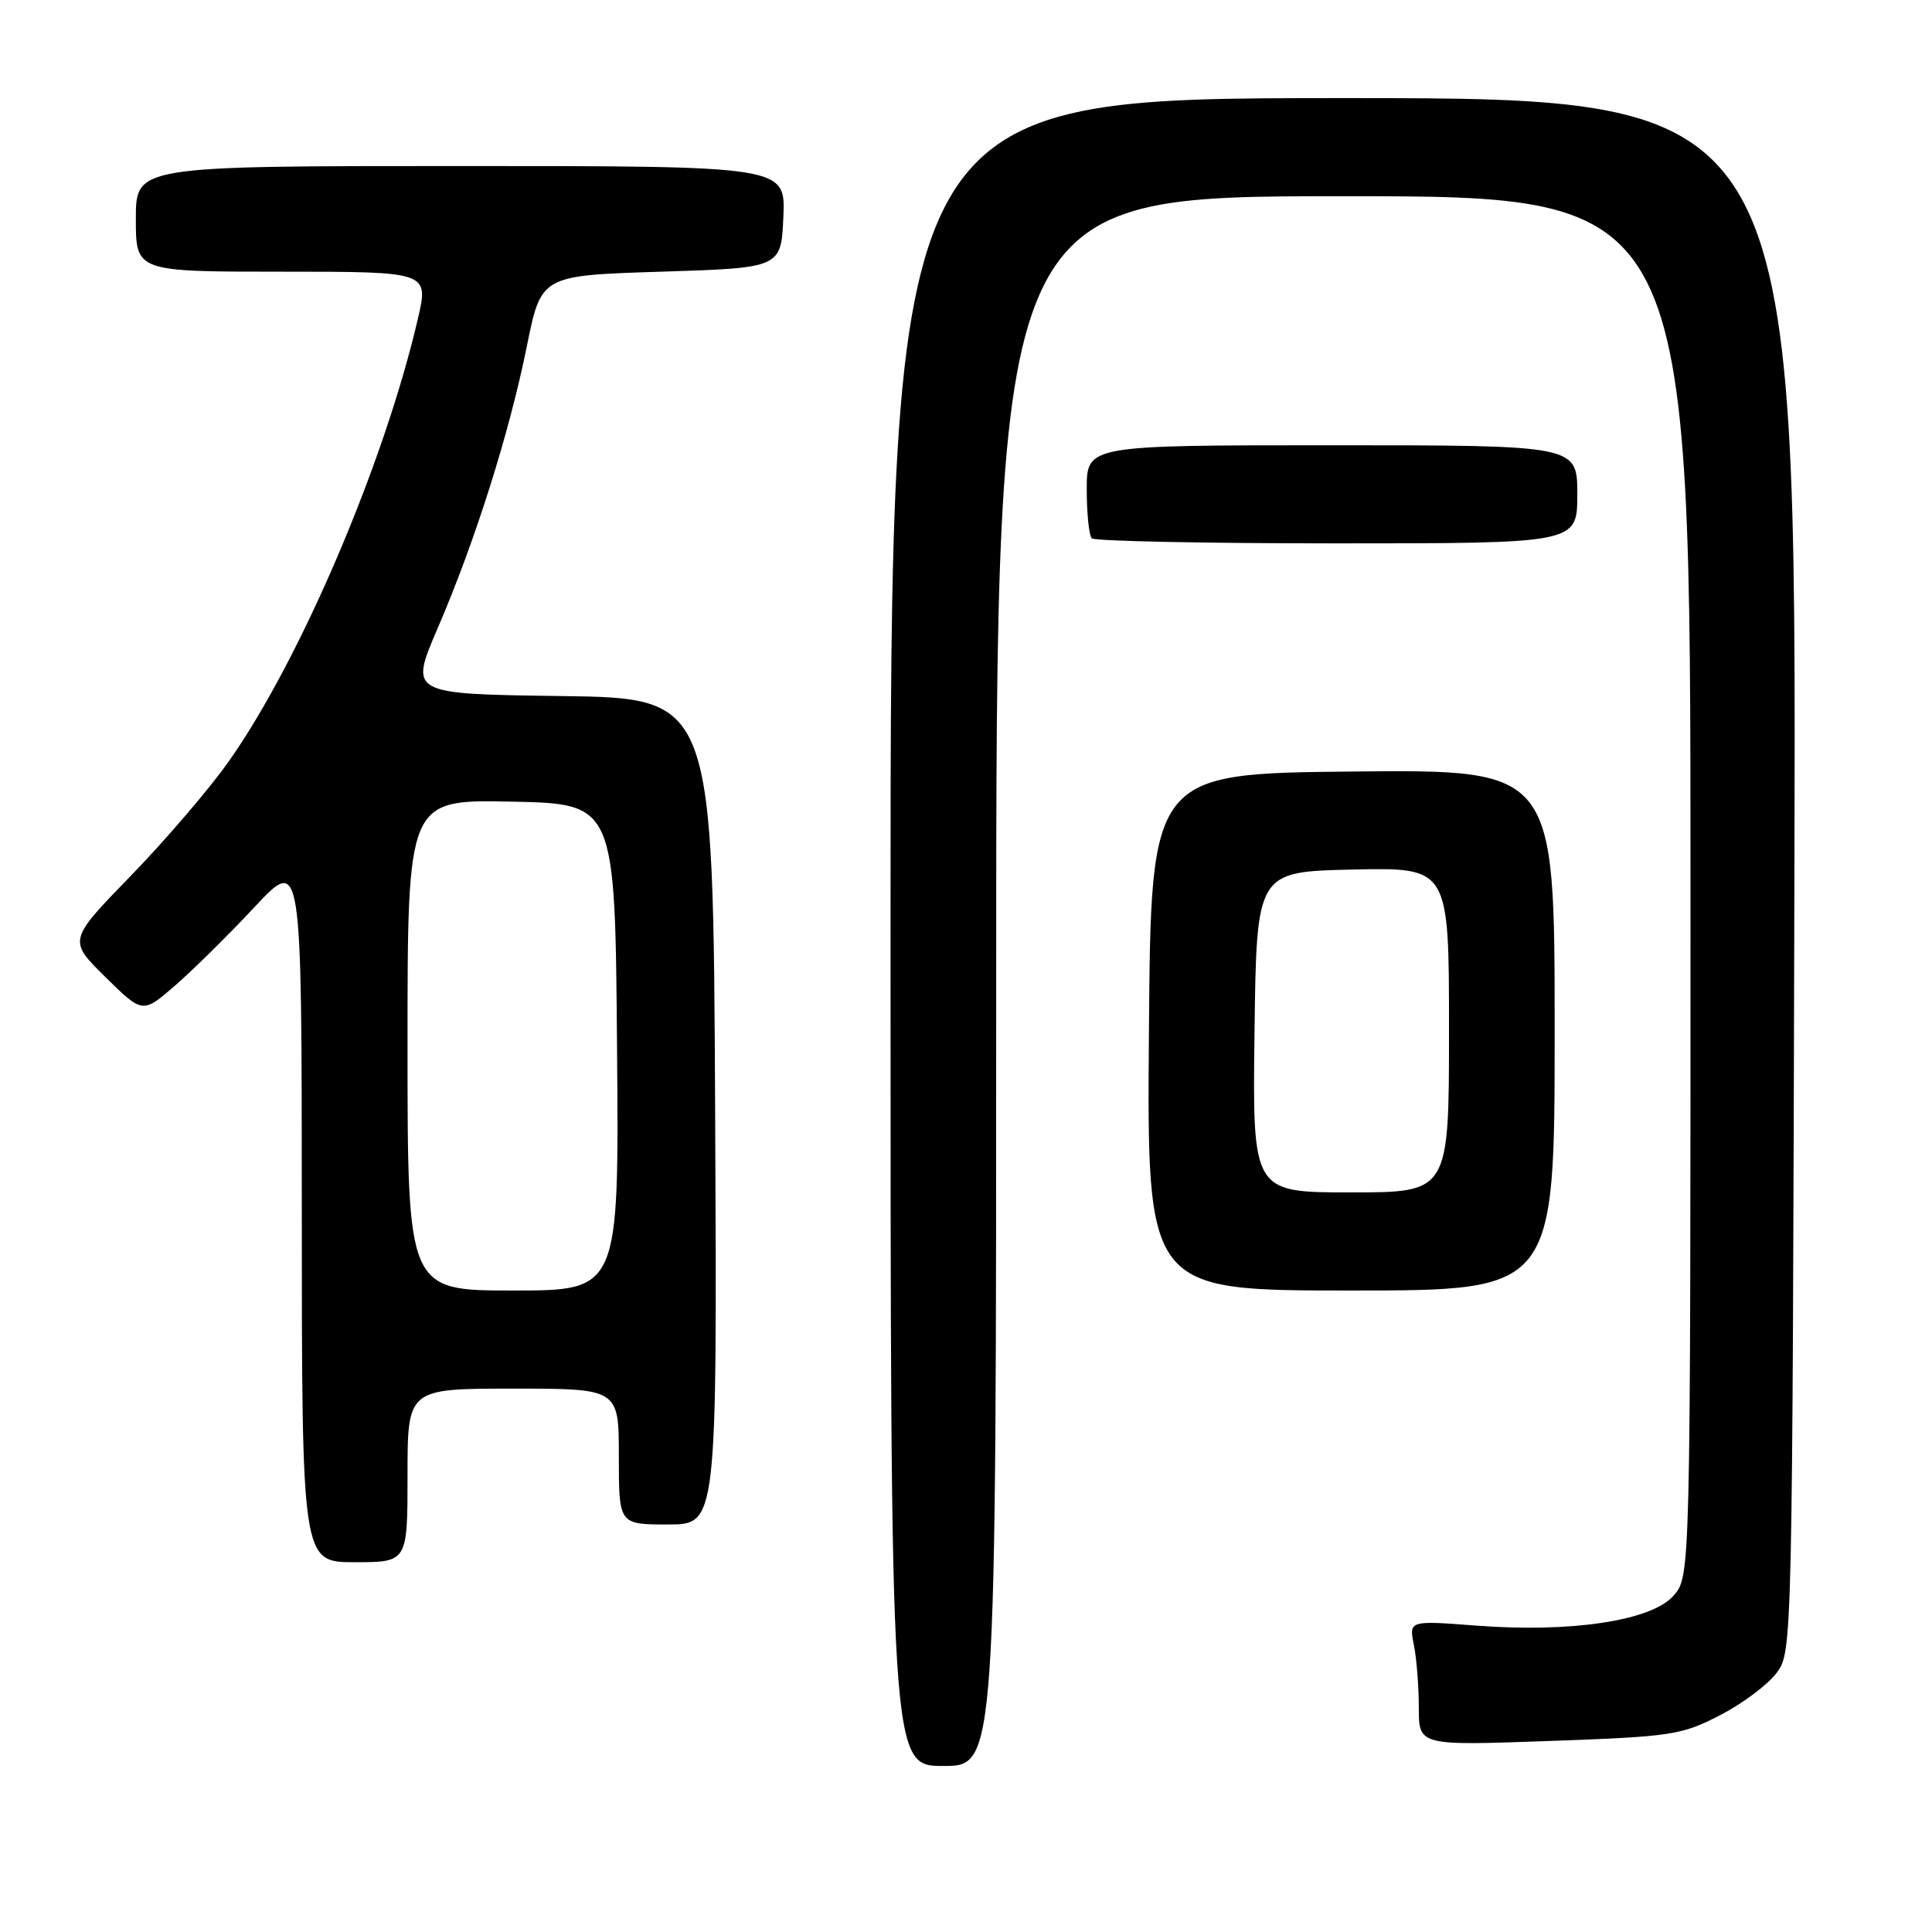 <?xml version="1.0" encoding="UTF-8" standalone="no"?>
<!DOCTYPE svg PUBLIC "-//W3C//DTD SVG 1.1//EN" "http://www.w3.org/Graphics/SVG/1.1/DTD/svg11.dtd" >
<svg xmlns="http://www.w3.org/2000/svg" xmlns:xlink="http://www.w3.org/1999/xlink" version="1.1" viewBox="0 0 256 256">
 <g >
 <path fill="currentColor"
d=" M 132.00 130.00 C 132.00 26.00 132.00 26.00 178.00 26.00 C 224.00 26.00 224.00 26.00 224.00 117.44 C 224.00 208.89 224.00 208.89 221.75 211.44 C 218.83 214.76 208.17 216.37 195.60 215.40 C 186.69 214.72 186.69 214.72 187.35 217.98 C 187.71 219.78 188.00 223.51 188.00 226.28 C 188.00 231.31 188.00 231.31 205.24 230.69 C 221.52 230.11 222.78 229.92 227.89 227.29 C 230.87 225.75 234.25 223.23 235.40 221.68 C 237.50 218.86 237.50 218.67 237.77 115.93 C 238.04 13.00 238.04 13.00 178.02 13.00 C 118.00 13.00 118.00 13.00 118.00 123.50 C 118.00 234.00 118.00 234.00 125.00 234.00 C 132.00 234.00 132.00 234.00 132.00 130.00 Z  M 54.00 195.50 C 54.00 184.00 54.00 184.00 68.00 184.00 C 82.00 184.00 82.00 184.00 82.00 193.00 C 82.00 202.00 82.00 202.00 88.51 202.00 C 95.02 202.00 95.02 202.00 94.76 147.25 C 94.50 92.50 94.50 92.50 74.37 92.23 C 54.24 91.96 54.24 91.96 58.00 83.23 C 62.96 71.71 67.50 57.35 69.82 45.83 C 71.71 36.50 71.71 36.50 87.60 36.00 C 103.50 35.50 103.50 35.50 103.80 28.75 C 104.09 22.00 104.09 22.00 61.05 22.00 C 18.00 22.00 18.00 22.00 18.00 29.00 C 18.00 36.00 18.00 36.00 37.41 36.00 C 56.82 36.00 56.82 36.00 55.37 42.25 C 50.90 61.46 39.78 87.48 30.29 100.92 C 27.73 104.54 21.90 111.35 17.33 116.05 C 9.03 124.60 9.03 124.60 13.96 129.46 C 18.90 134.32 18.90 134.32 23.20 130.59 C 25.56 128.54 30.31 123.85 33.74 120.18 C 39.98 113.50 39.98 113.50 39.99 160.25 C 40.00 207.00 40.00 207.00 47.00 207.00 C 54.00 207.00 54.00 207.00 54.00 195.50 Z  M 206.00 136.48 C 206.00 101.97 206.00 101.97 179.25 102.23 C 152.50 102.50 152.50 102.50 152.24 136.75 C 151.97 171.00 151.97 171.00 178.99 171.00 C 206.00 171.00 206.00 171.00 206.00 136.48 Z  M 209.00 65.50 C 209.00 59.00 209.00 59.00 176.50 59.00 C 144.00 59.00 144.00 59.00 144.00 64.83 C 144.00 68.04 144.30 70.97 144.67 71.33 C 145.03 71.70 159.66 72.00 177.17 72.00 C 209.00 72.00 209.00 72.00 209.00 65.50 Z  M 54.00 138.47 C 54.00 105.94 54.00 105.94 67.75 106.22 C 81.50 106.50 81.50 106.50 81.76 138.75 C 82.03 171.00 82.03 171.00 68.01 171.00 C 54.00 171.00 54.00 171.00 54.00 138.47 Z  M 166.23 136.75 C 166.50 115.50 166.50 115.50 179.25 115.22 C 192.00 114.94 192.00 114.94 192.00 136.47 C 192.00 158.00 192.00 158.00 178.98 158.00 C 165.96 158.00 165.96 158.00 166.23 136.75 Z "/>
</g>
</svg>